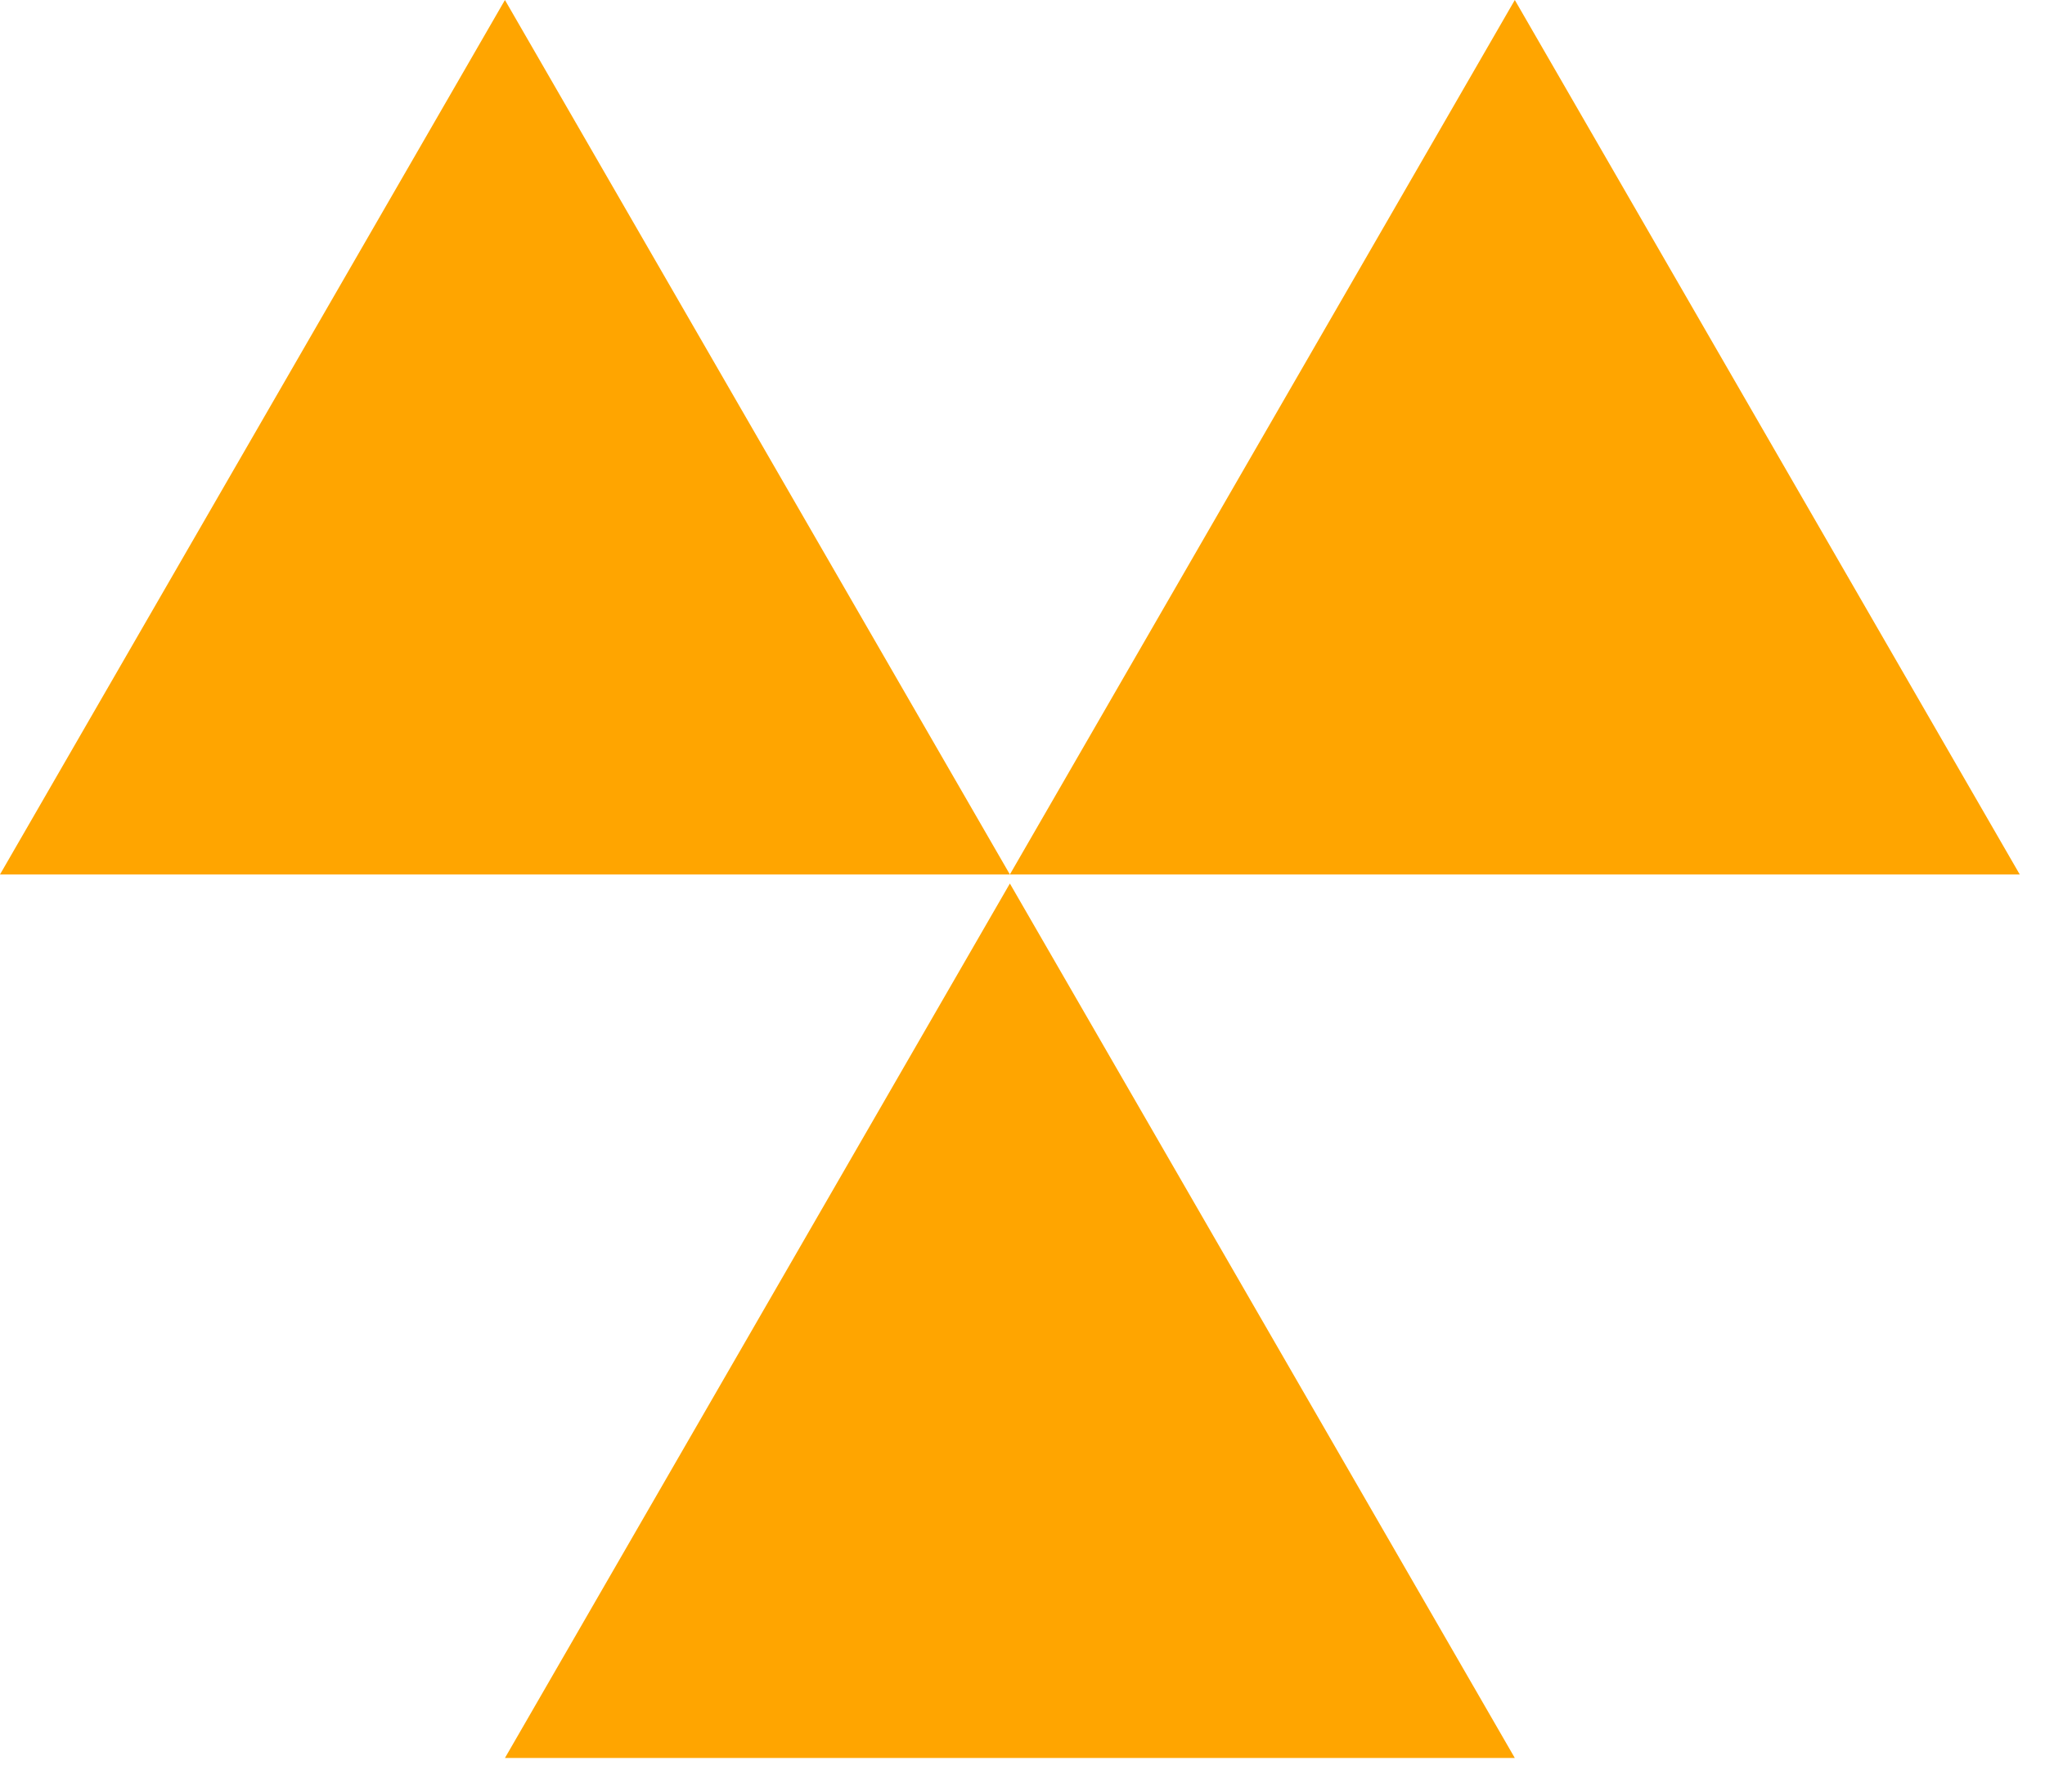 <?xml version="1.0" encoding="UTF-8"?>
<svg xmlns="http://www.w3.org/2000/svg" xmlns:xlink="http://www.w3.org/1999/xlink" width="81pt" height="71pt" viewBox="0 0 81 71" version="1.1">
<g id="surface4880">
<path style=" stroke:none;fill-rule:nonzero;fill:rgb(100%,64.706%,0%);fill-opacity:1;" d="M 40 34.641 L 80 34.641 L 60 0 Z M 40 34.641 "/>
<path style=" stroke:none;fill-rule:nonzero;fill:rgb(100%,64.706%,0%);fill-opacity:1;" d="M 0 34.641 L 40 34.641 L 20 0 Z M 0 34.641 "/>
<path style=" stroke:none;fill-rule:nonzero;fill:rgb(100%,64.706%,0%);fill-opacity:1;" d="M 20 69.641 L 60 69.641 L 40 35 Z M 20 69.641 "/>
</g>
</svg>
